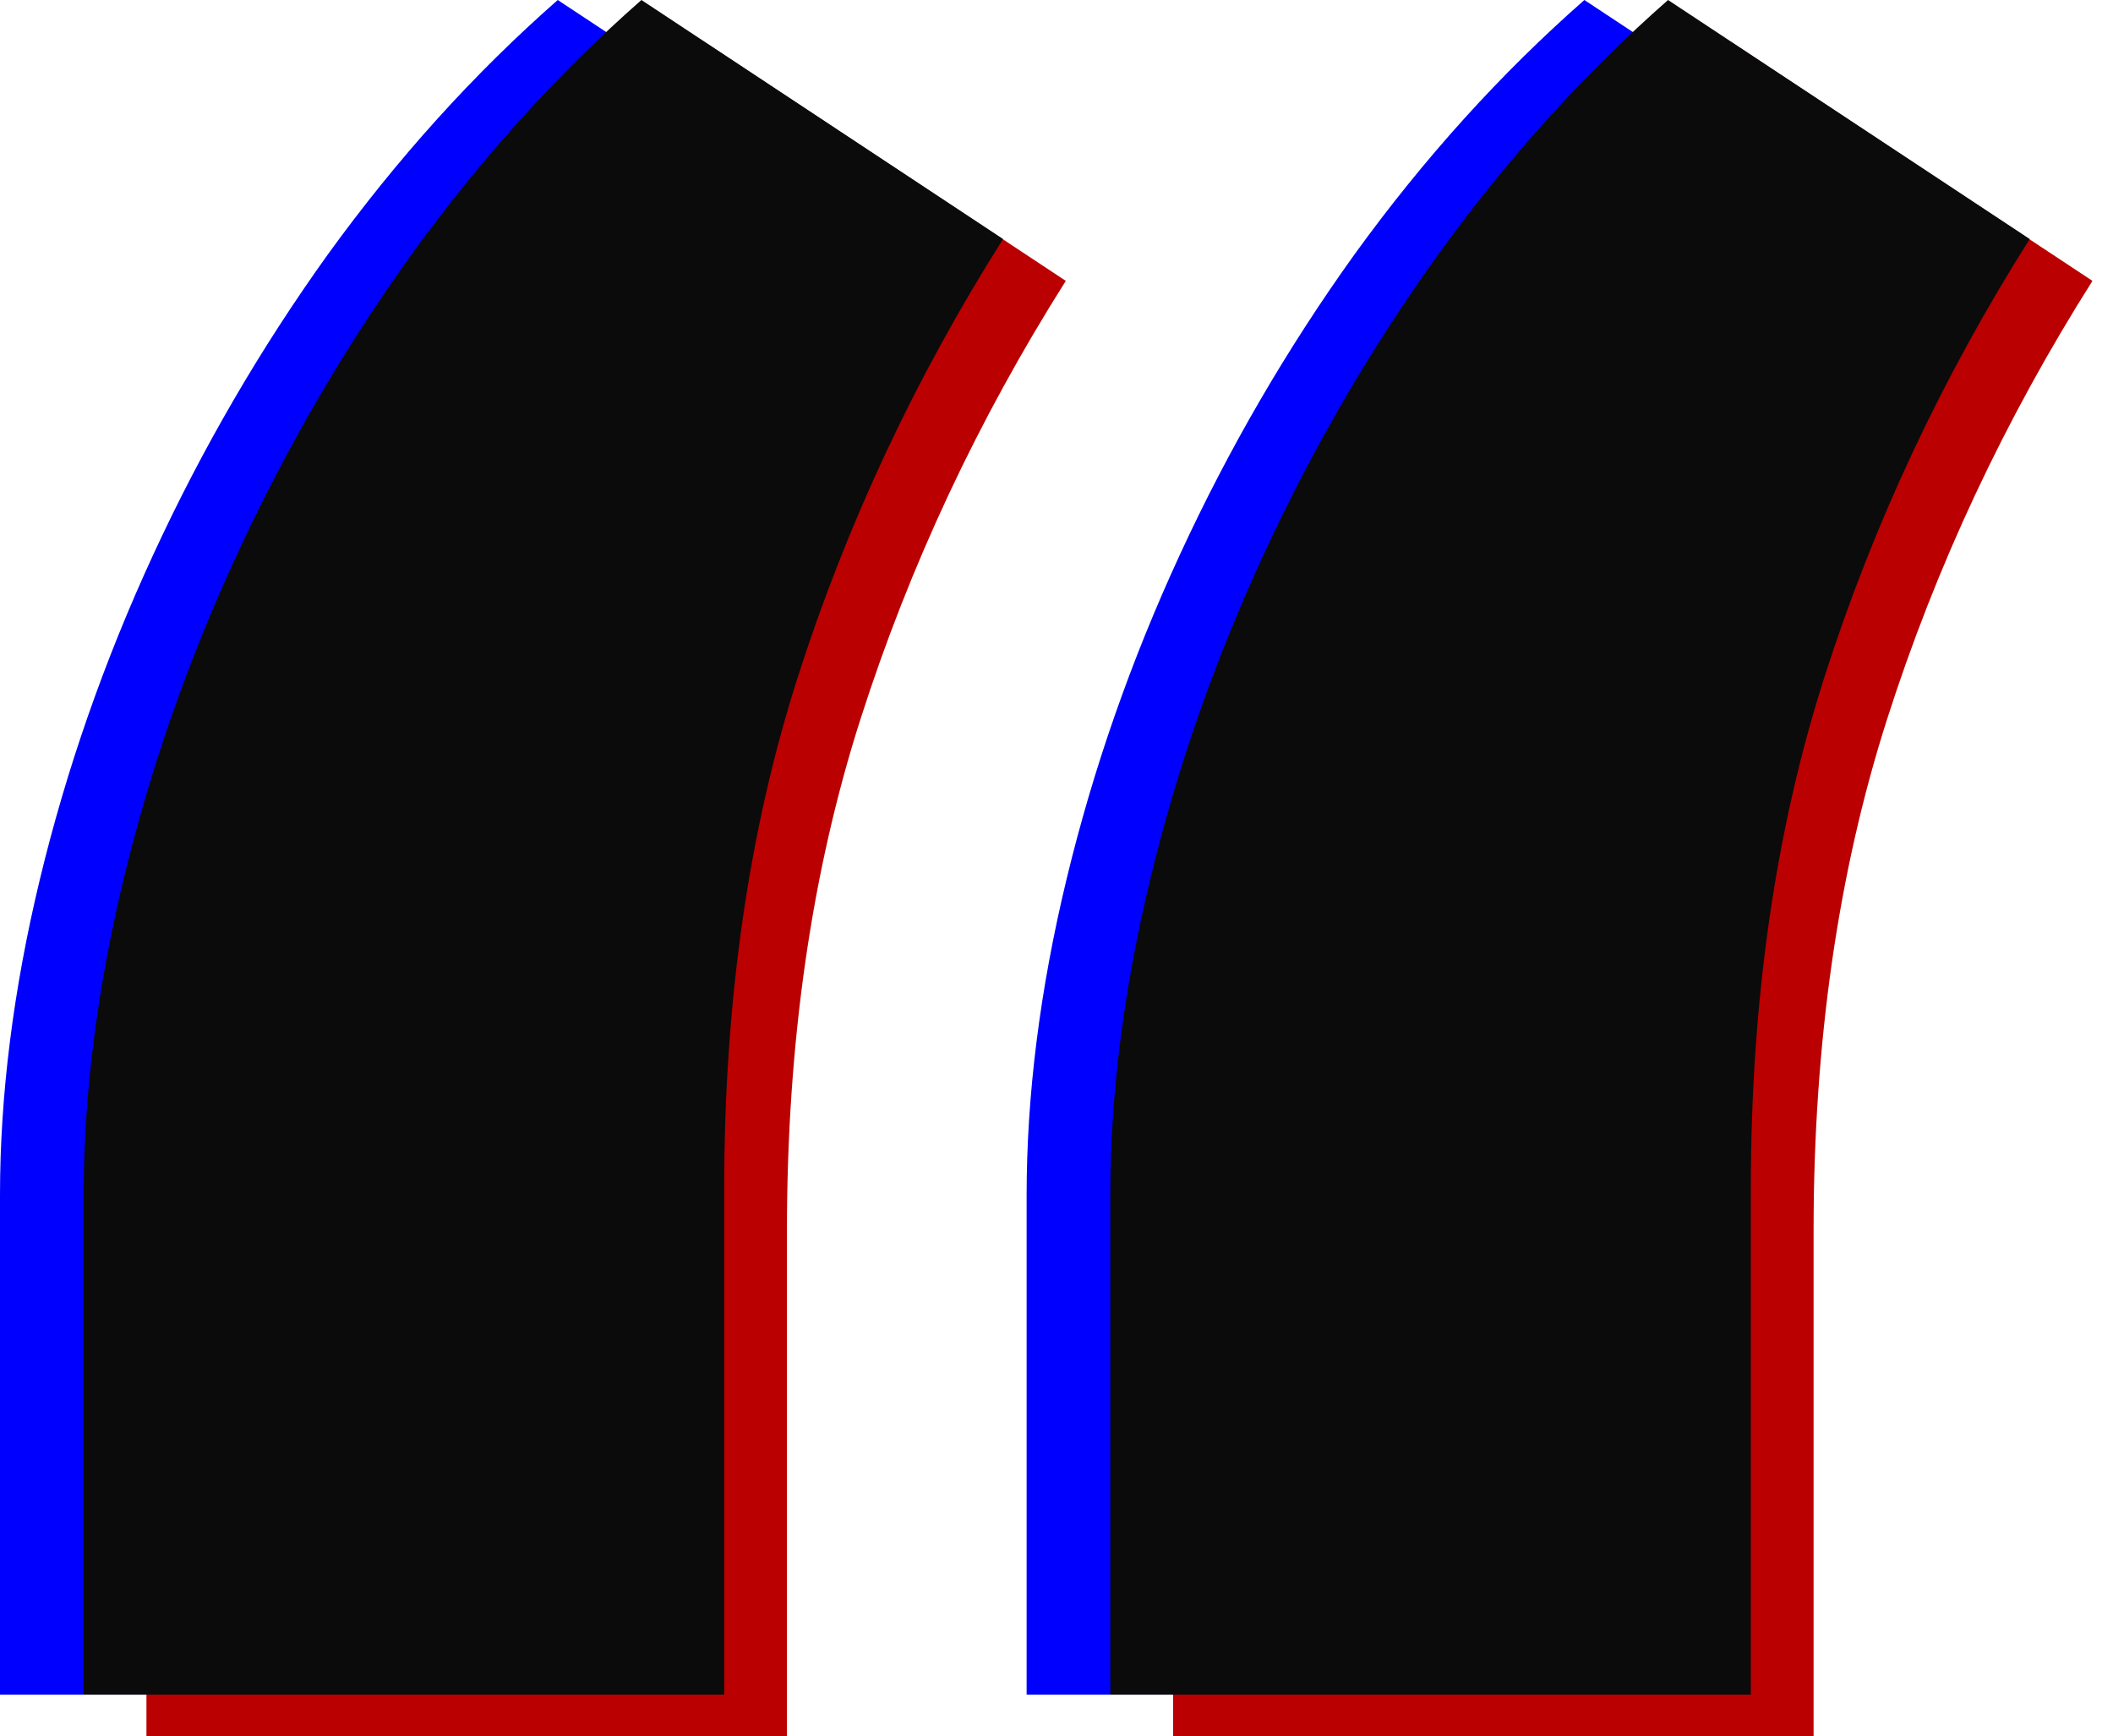 <svg width="101" height="83" viewBox="0 0 101 83" fill="none" xmlns="http://www.w3.org/2000/svg">
<path d="M0 57.129C0 52.344 0.635 47.315 1.904 42.041C3.174 36.768 4.98 31.592 7.324 26.514C9.668 21.436 12.451 16.65 15.674 12.158C18.994 7.568 22.656 3.516 26.66 0L43.945 11.426C39.746 18.066 36.475 25.049 34.131 32.373C31.787 39.697 30.615 47.852 30.615 56.836V81.006H0V57.129ZM49.072 57.129C49.072 52.344 49.707 47.315 50.977 42.041C52.246 36.768 54.053 31.592 56.397 26.514C58.74 21.436 61.523 16.65 64.746 12.158C68.066 7.568 71.728 3.516 75.732 0L93.018 11.426C88.818 18.066 85.547 25.049 83.203 32.373C80.859 39.697 79.688 47.852 79.688 56.836V81.006H49.072V57.129Z" fill="#0000FF"/>
<path d="M7 59.129C7 54.344 7.635 49.315 8.904 44.041C10.174 38.768 11.98 33.592 14.324 28.514C16.668 23.436 19.451 18.65 22.674 14.158C25.994 9.568 29.656 5.516 33.66 2L50.945 13.426C46.746 20.066 43.475 27.049 41.131 34.373C38.787 41.697 37.615 49.852 37.615 58.836V83.006H7V59.129ZM56.072 59.129C56.072 54.344 56.707 49.315 57.977 44.041C59.246 38.768 61.053 33.592 63.397 28.514C65.74 23.436 68.523 18.65 71.746 14.158C75.066 9.568 78.728 5.516 82.732 2L100.018 13.426C95.818 20.066 92.547 27.049 90.203 34.373C87.859 41.697 86.688 49.852 86.688 58.836V83.006H56.072V59.129Z" fill="#BA0000"/>
<path d="M4 57.129C4 52.344 4.635 47.315 5.904 42.041C7.174 36.768 8.98 31.592 11.324 26.514C13.668 21.436 16.451 16.65 19.674 12.158C22.994 7.568 26.656 3.516 30.66 0L47.945 11.426C43.746 18.066 40.475 25.049 38.131 32.373C35.787 39.697 34.615 47.852 34.615 56.836V81.006H4V57.129ZM53.072 57.129C53.072 52.344 53.707 47.315 54.977 42.041C56.246 36.768 58.053 31.592 60.397 26.514C62.74 21.436 65.523 16.65 68.746 12.158C72.066 7.568 75.728 3.516 79.732 0L97.018 11.426C92.818 18.066 89.547 25.049 87.203 32.373C84.859 39.697 83.688 47.852 83.688 56.836V81.006H53.072V57.129Z" fill="#0B0B0B"/>
</svg>
